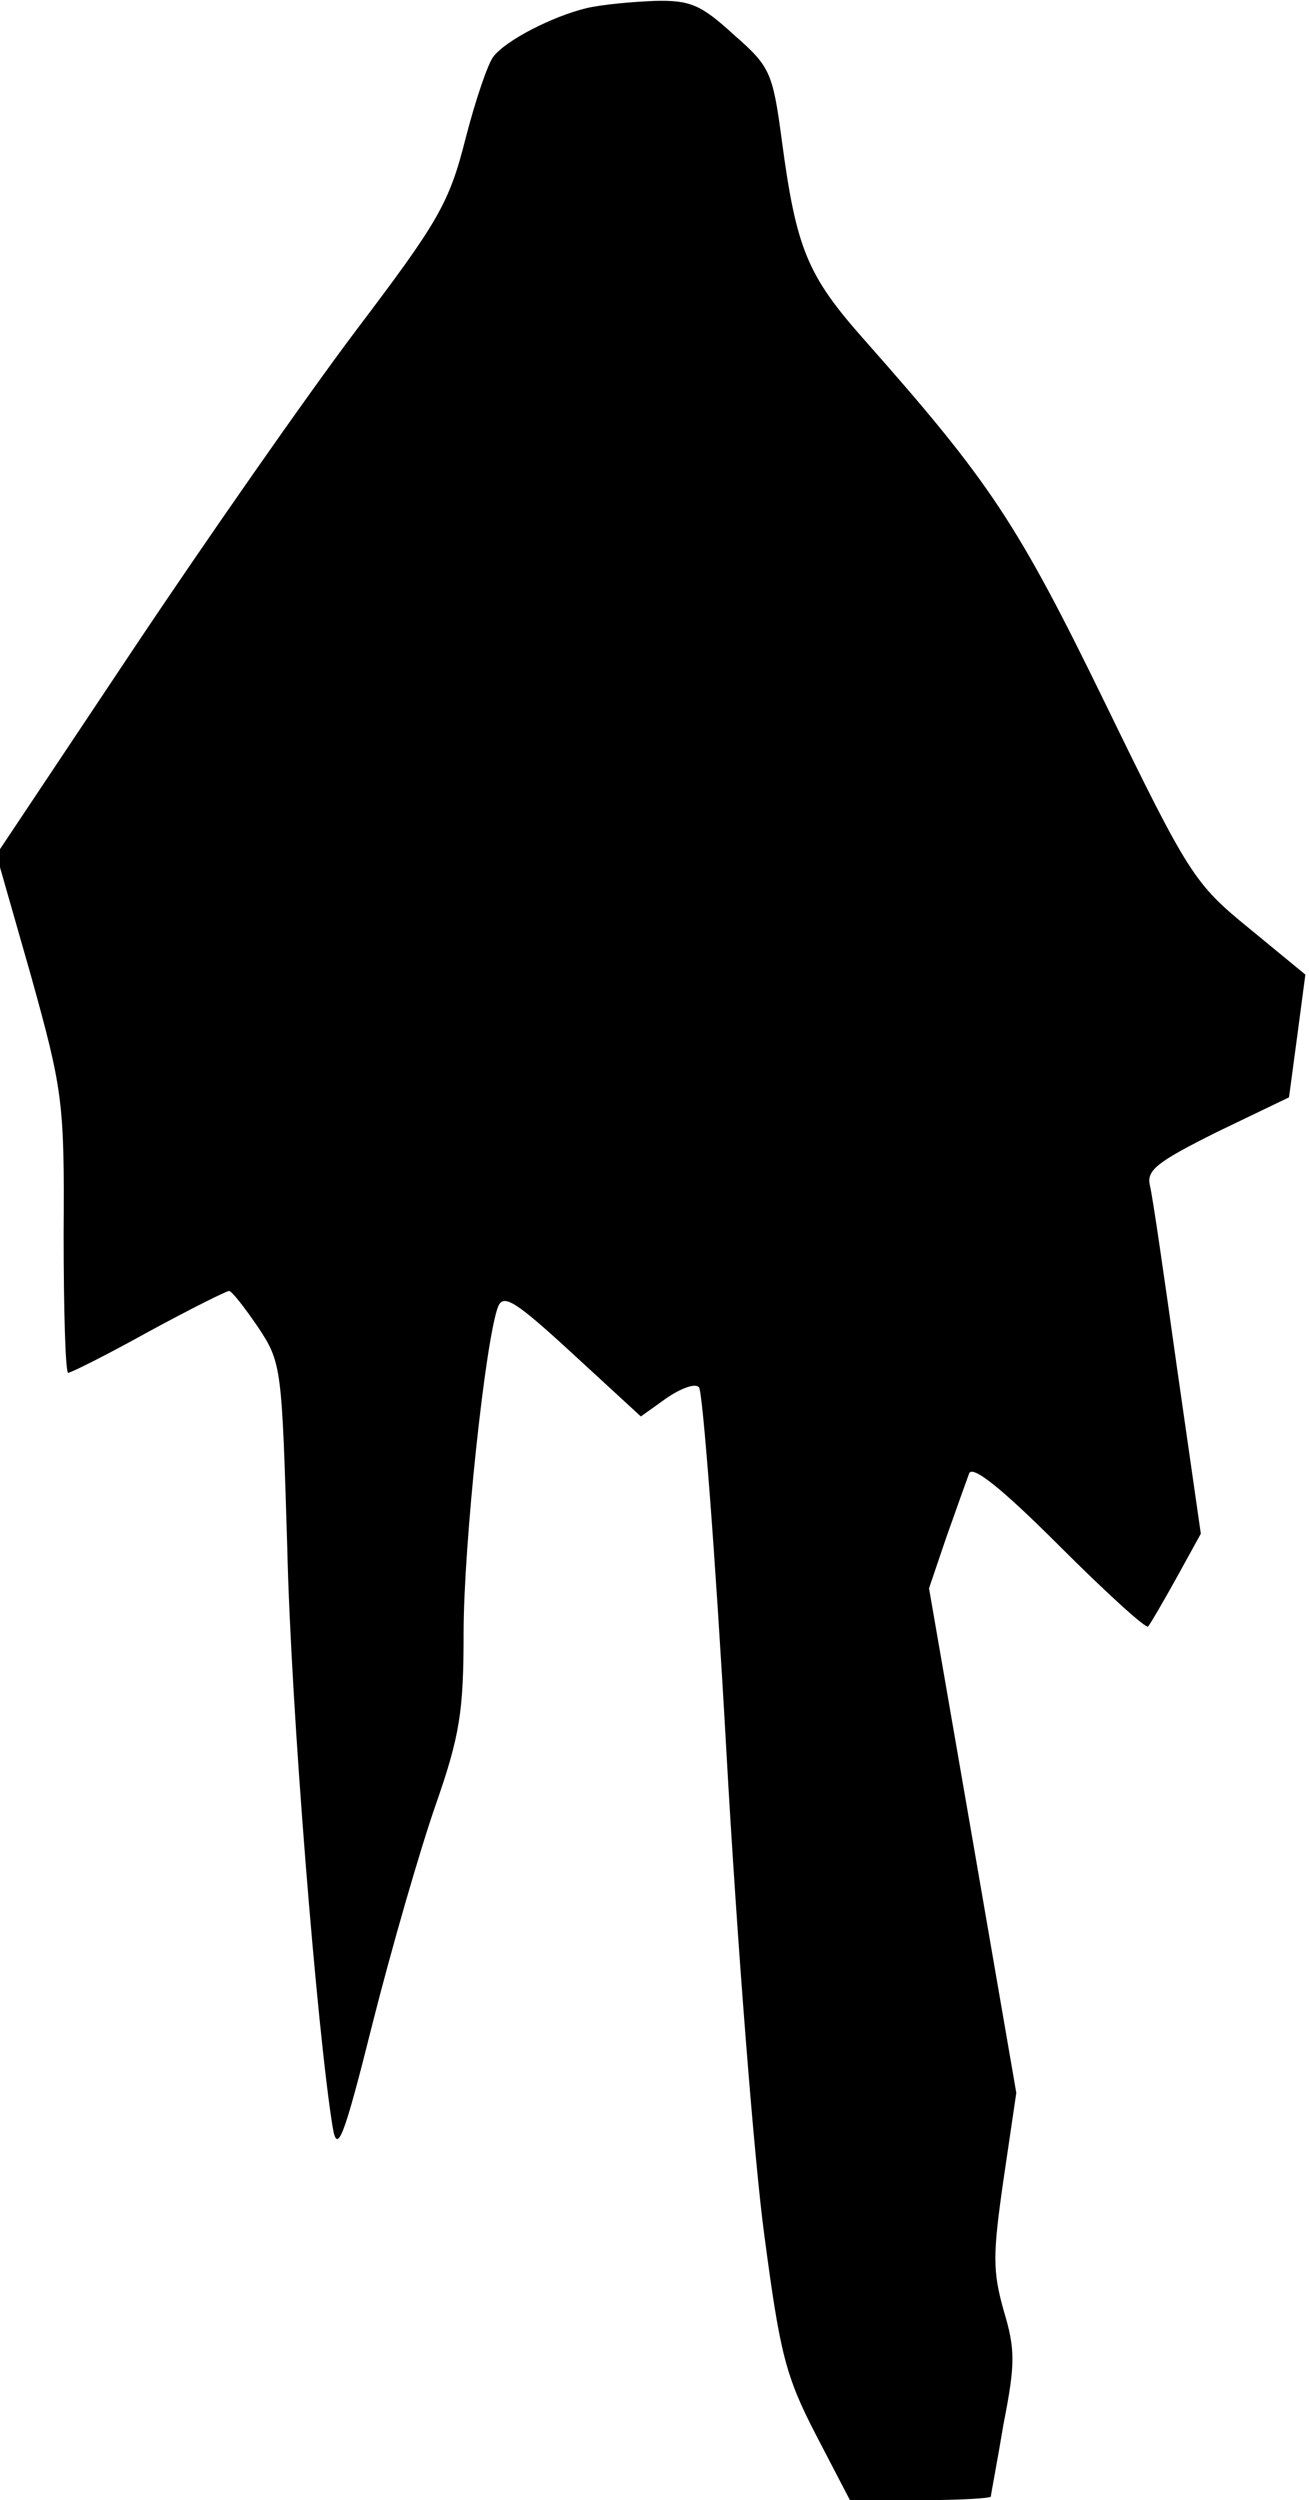 <?xml version="1.0" standalone="no"?>
<!DOCTYPE svg PUBLIC "-//W3C//DTD SVG 20010904//EN"
 "http://www.w3.org/TR/2001/REC-SVG-20010904/DTD/svg10.dtd">
<svg version="1.0" xmlns="http://www.w3.org/2000/svg"
 width="144pt" height="275pt" viewBox="0 0 144 275"
 preserveAspectRatio="xMidYMid meet">
<g transform="translate(0,275) scale(0.1,-0.1)"
fill="#000000" stroke="none">
<path fill="#000000" stroke="none" d="M645 2741 c-37 -9 -88 -35 -102 -53 -6
-7 -20 -48 -31 -91 -18 -71 -30 -91 -120 -210 -55 -73 -166 -232 -248 -355
l-148 -222 38 -133 c35 -126 37 -139 36 -284 0 -84 2 -153 5 -153 3 0 43 20
88 45 46 25 86 45 89 45 3 0 17 -18 32 -40 26 -39 26 -45 32 -242 4 -177 33
-534 50 -638 5 -30 12 -13 44 115 21 83 52 190 69 239 27 77 31 104 31 190 0
97 24 323 38 359 6 14 19 6 82 -52 l75 -69 28 20 c16 11 32 17 36 12 4 -5 18
-184 30 -399 12 -214 31 -455 42 -535 17 -128 23 -153 56 -217 l38 -73 78 0
c42 0 77 2 77 4 0 2 7 38 14 80 13 66 13 82 0 125 -12 43 -12 61 0 144 l14 95
-48 278 -48 277 19 56 c11 31 22 62 25 70 3 10 34 -14 99 -79 52 -52 96 -92
98 -89 2 2 16 26 31 53 l27 49 -26 181 c-14 100 -27 190 -30 202 -4 17 8 26
74 59 l79 38 9 67 9 68 -62 51 c-60 49 -66 58 -158 247 -97 199 -127 244 -265
400 -63 71 -75 100 -91 220 -10 75 -13 81 -53 116 -36 33 -48 38 -87 37 -25
-1 -58 -4 -75 -8z"/>
</g>
</svg>
